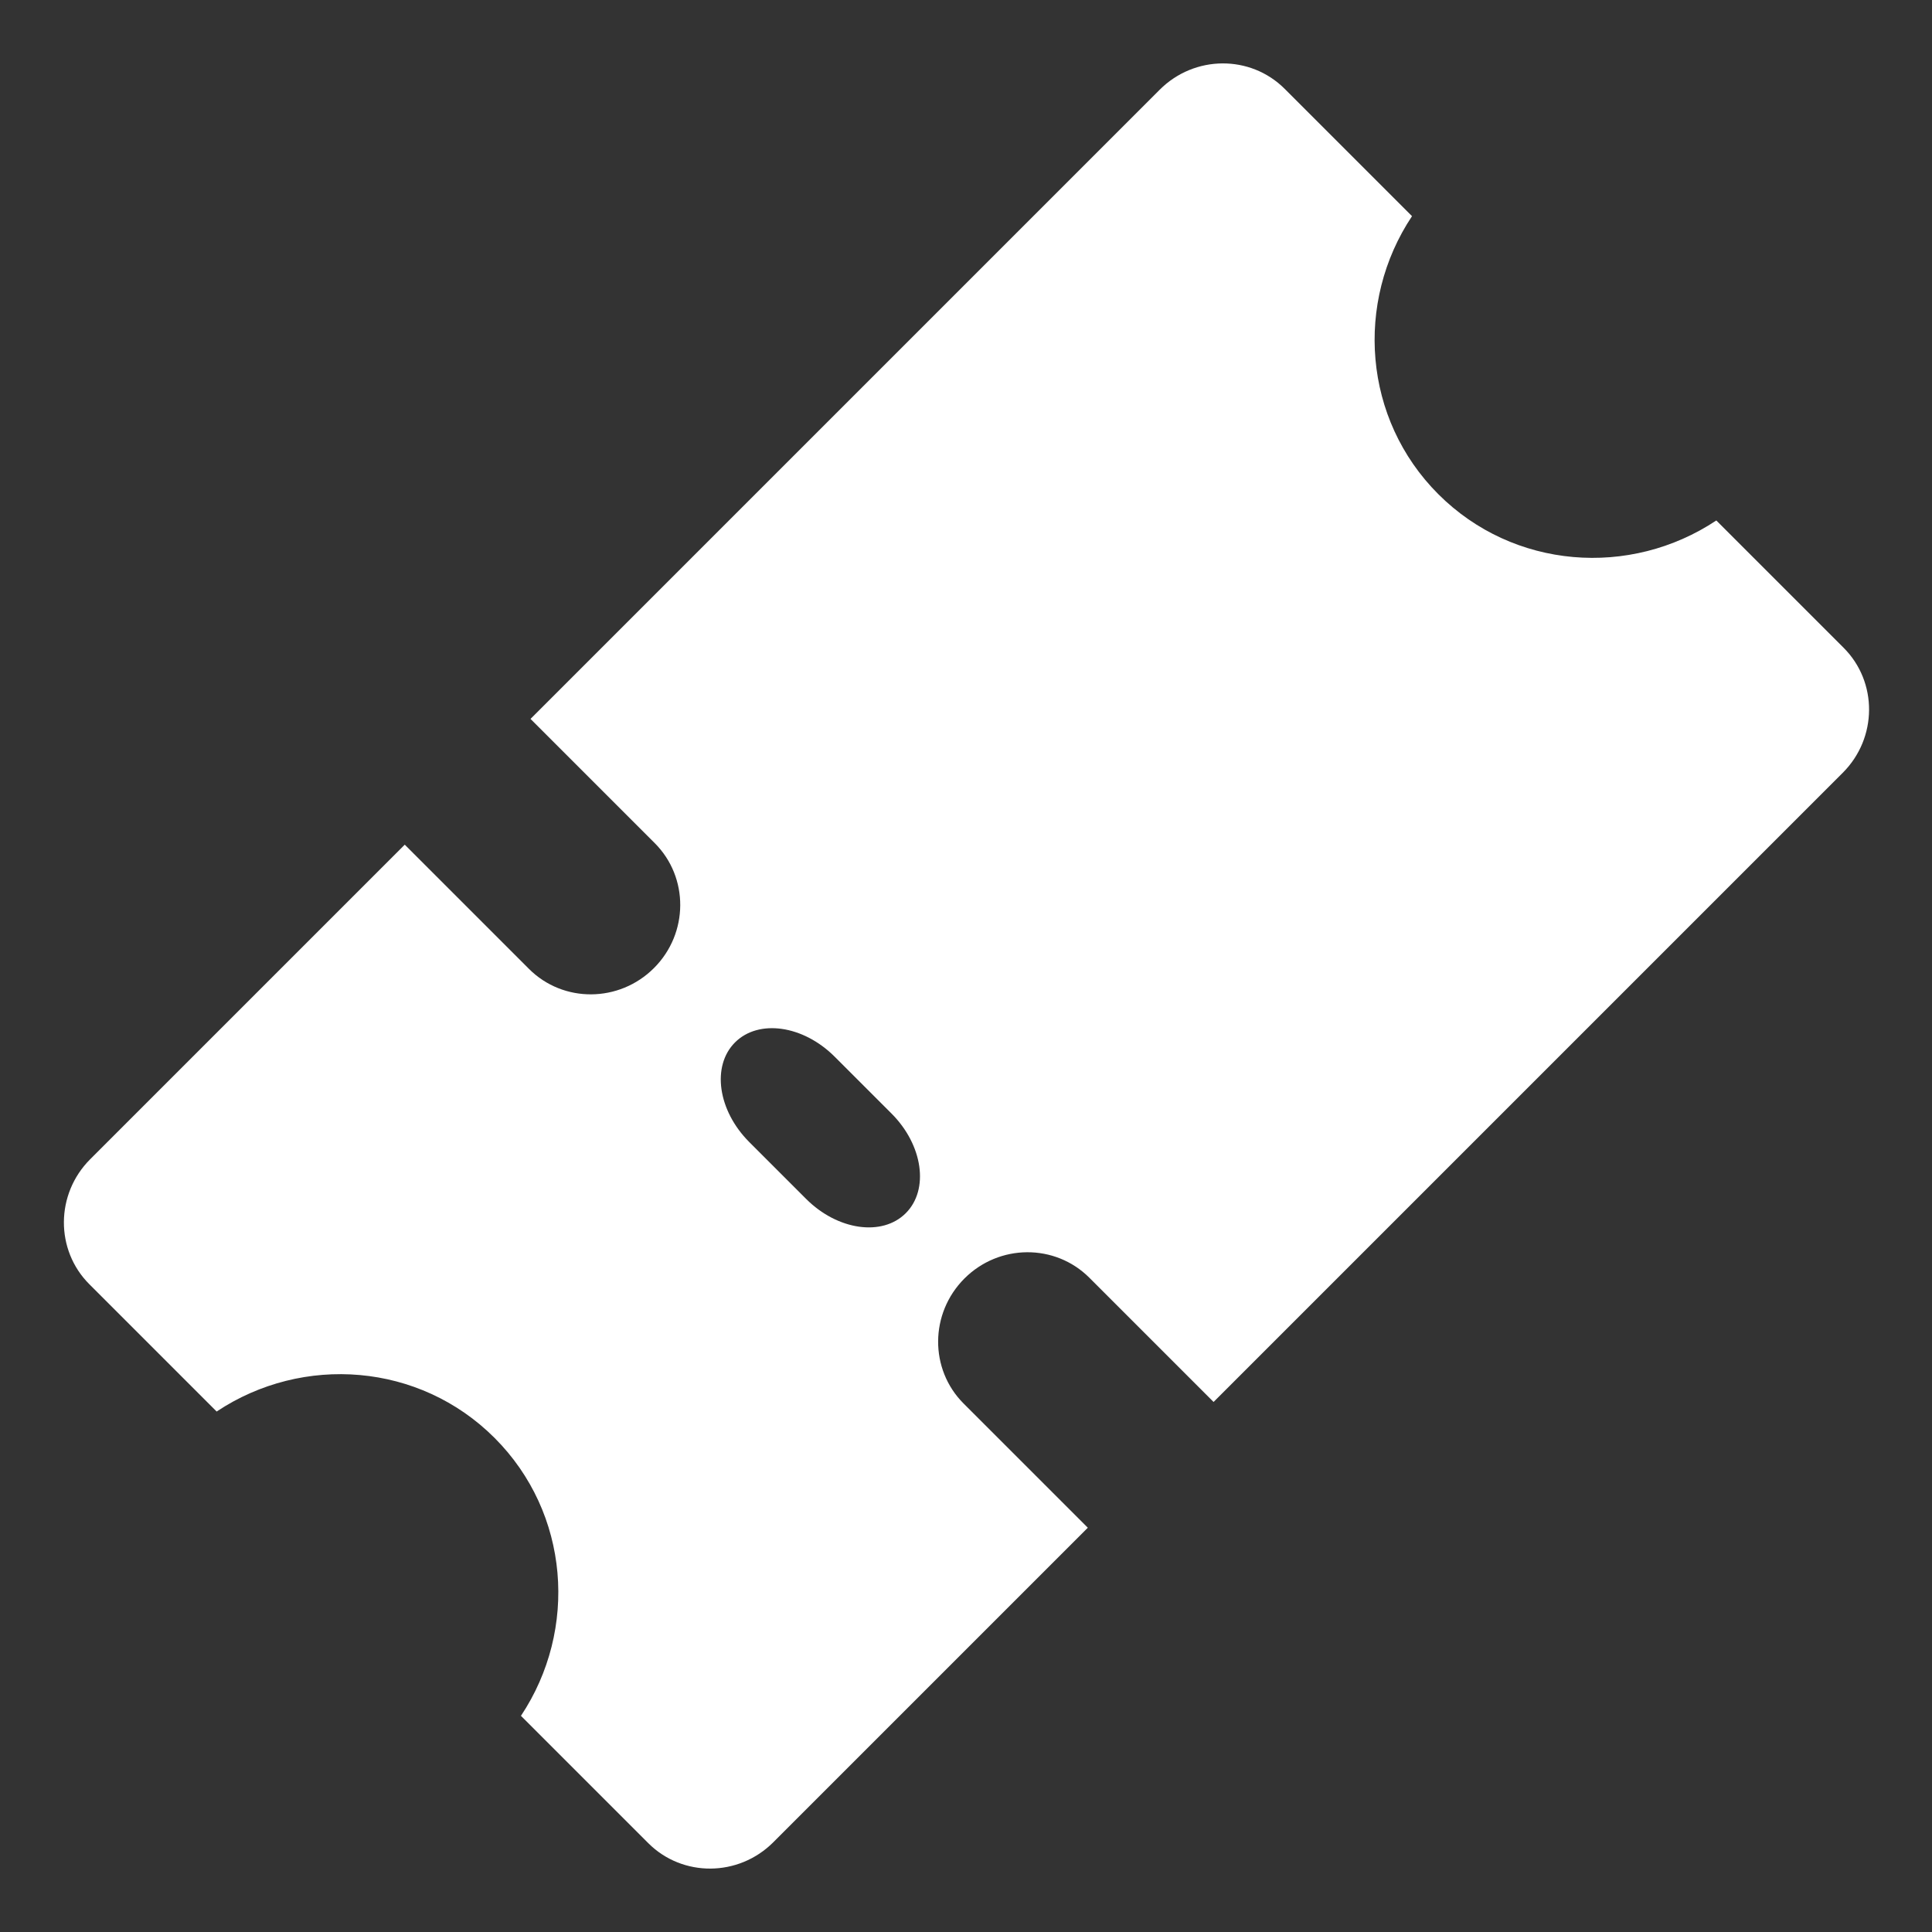 <?xml version="1.0" encoding="UTF-8"?>
<svg width="16px" height="16px" viewBox="0 0 16 16" version="1.1" xmlns="http://www.w3.org/2000/svg" xmlns:xlink="http://www.w3.org/1999/xlink">
    <rect x="0" y="0" width="16" height="16" fill="#333333" stroke="none"/>
    <title>Combined-Shape-Copy</title>
    <g id="Store" stroke="none" stroke-width="1" fill="none" fill-rule="evenodd">
        <g id="Store-map-Events" transform="translate(-131, -114)" fill="#FFFFFF" fill-rule="nonzero">
            <path d="M132.004,120.218 L132.004,118.727 C132.004,118.326 132.334,118 132.741,118 L136.425,118 L136.425,119.455 C136.425,119.856 136.755,120.182 137.162,120.182 C137.569,120.182 137.898,119.856 137.898,119.455 L137.898,118 L145.267,118 C145.674,118 146.004,118.326 146.004,118.727 L146.004,120.218 C145.163,120.387 144.53,121.12 144.53,122 C144.53,122.88 145.163,123.613 146.004,123.782 L146.004,125.273 C146.004,125.674 145.674,126 145.267,126 L137.898,126 L137.898,124.545 C137.898,124.144 137.569,123.818 137.162,123.818 C136.755,123.818 136.425,124.144 136.425,124.545 L136.425,126 L132.741,126 C132.334,126 132.004,125.674 132.004,125.273 L132.004,123.782 C132.845,123.613 133.477,122.88 133.477,122 C133.477,121.12 132.845,120.387 132.004,120.218 Z M137.201,121.092 C136.925,121.092 136.701,121.39 136.701,121.759 L136.701,122.425 C136.701,122.793 136.925,123.092 137.201,123.092 C137.477,123.092 137.701,122.793 137.701,122.425 L137.701,121.759 C137.701,121.39 137.477,121.092 137.201,121.092 Z" id="Combined-Shape-Copy" transform="translate(139.004, 122) rotate(-45) translate(-139.004, -122) "></path>
        </g>
    </g>
</svg>